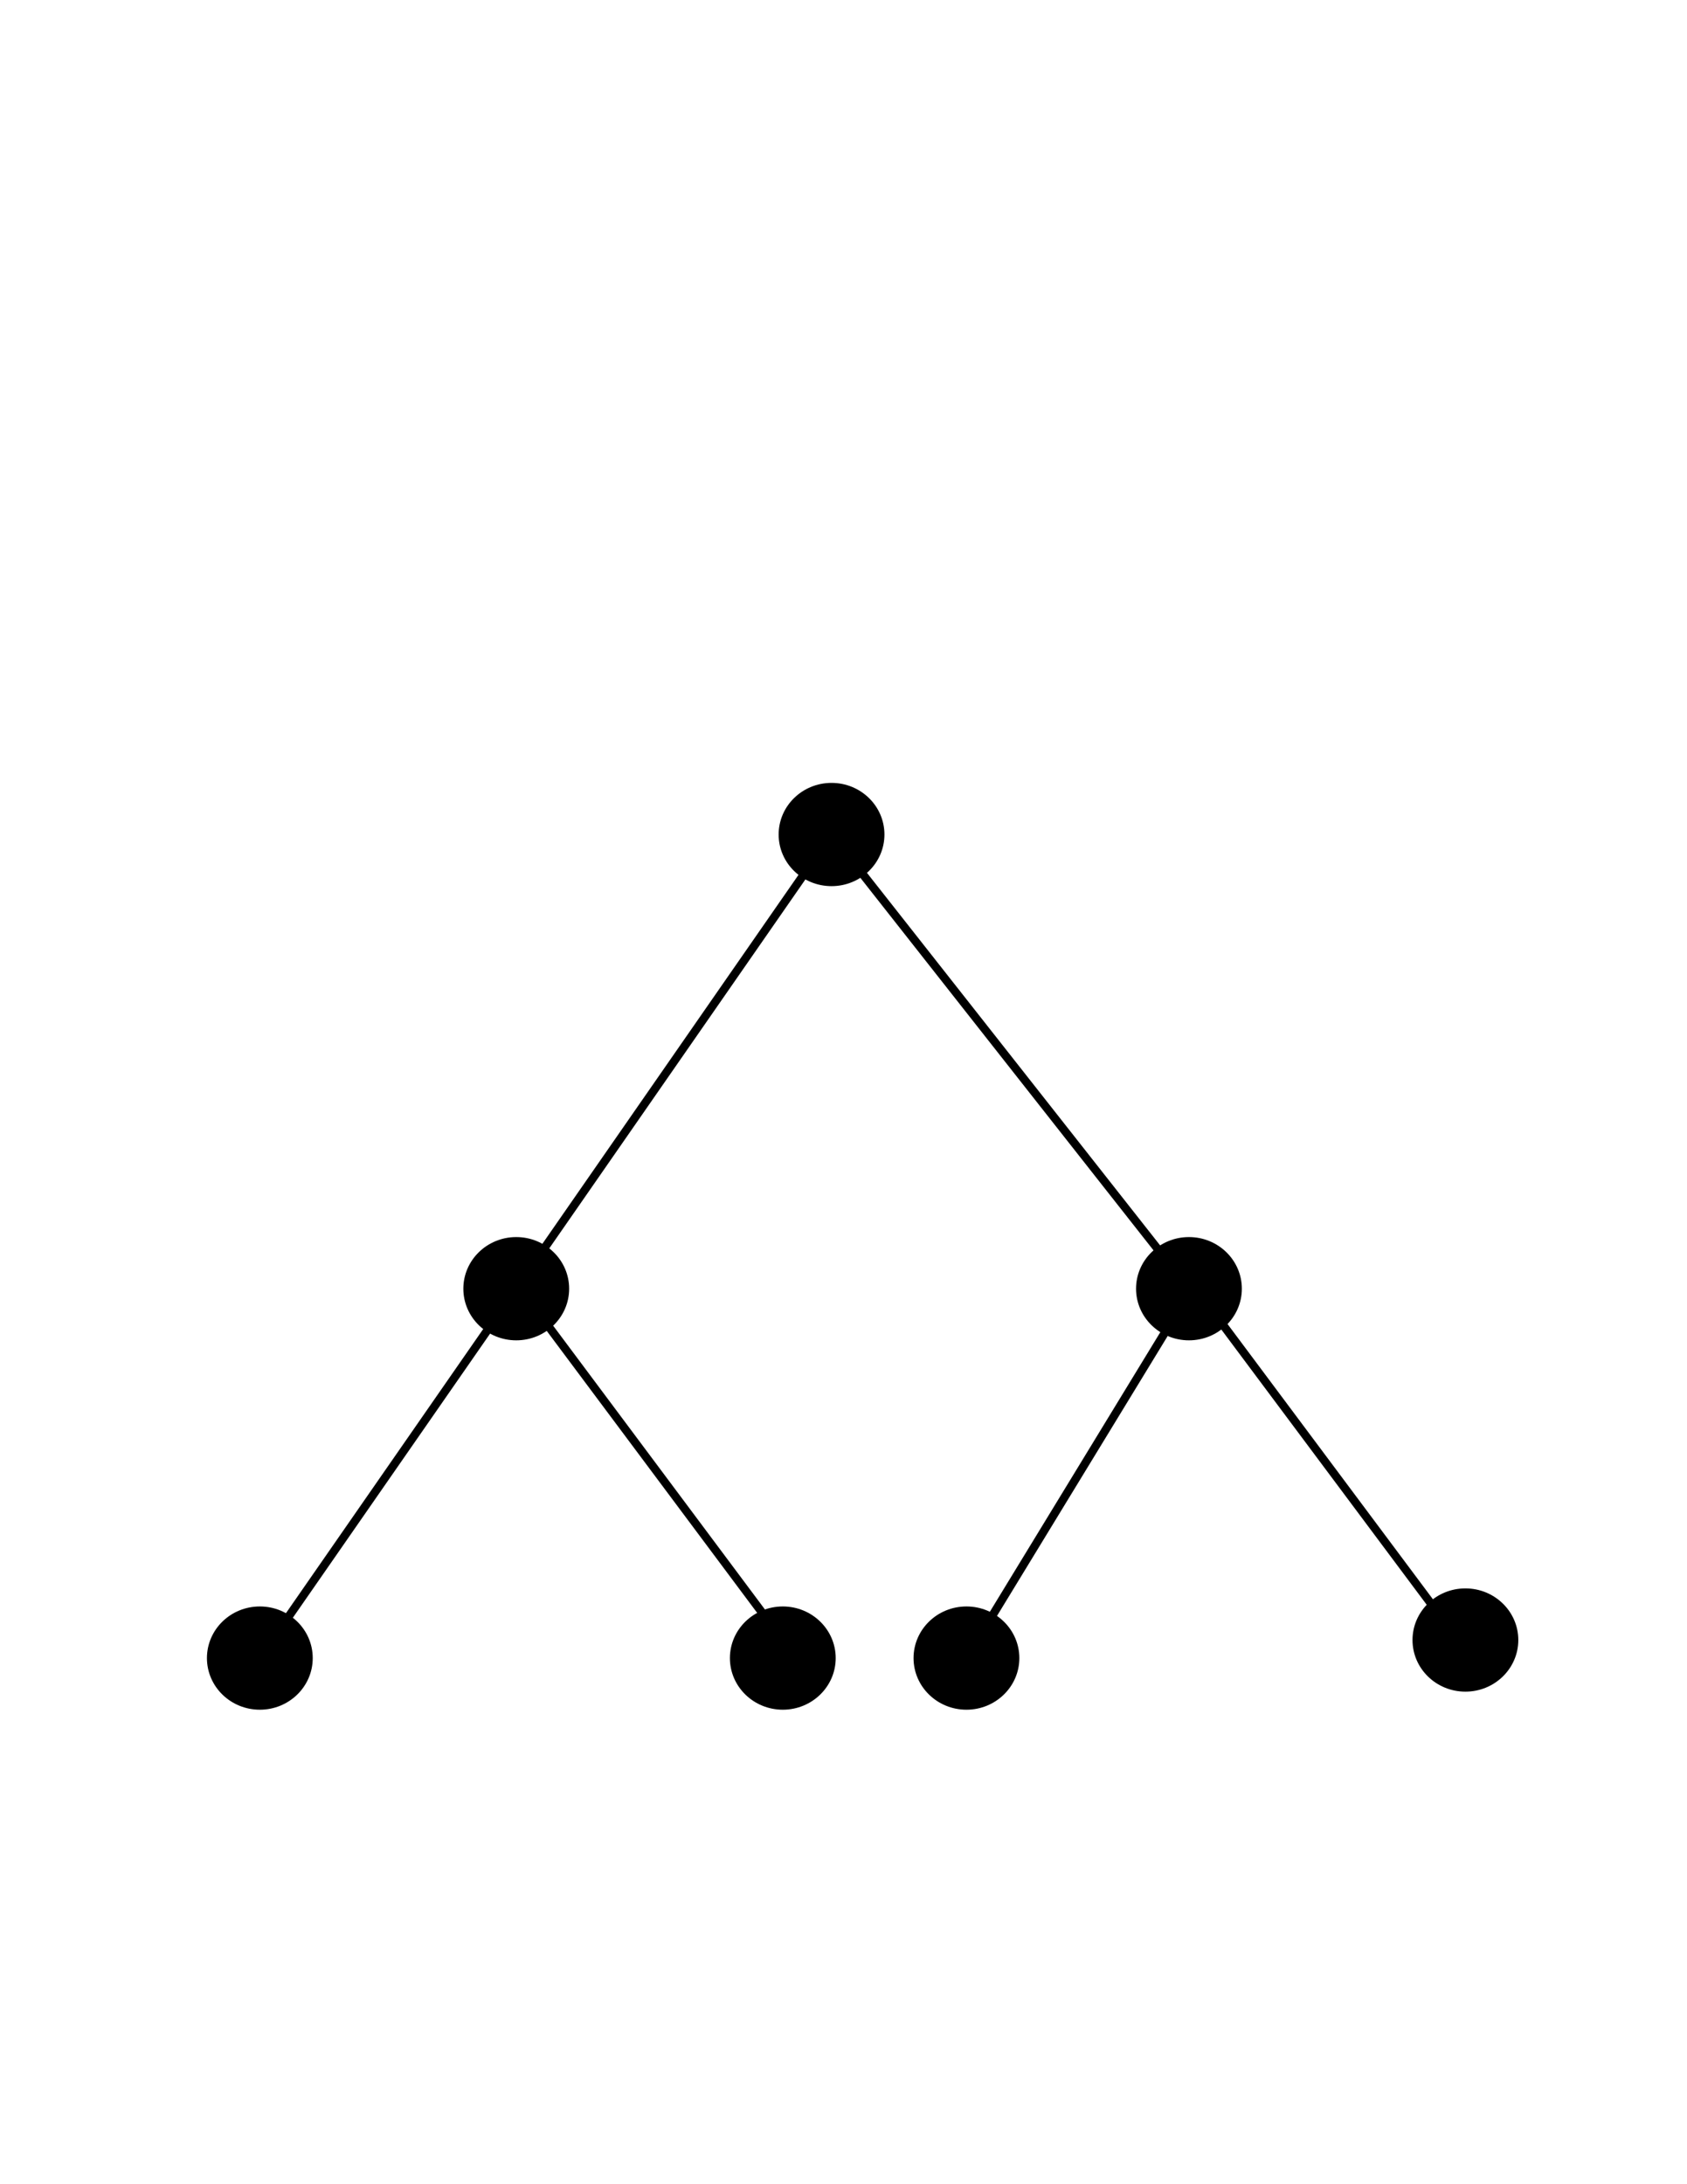 <?xml version="1.0" encoding="utf-8"?>
<!-- Generator: Adobe Illustrator 26.0.1, SVG Export Plug-In . SVG Version: 6.00 Build 0)  -->
<svg version="1.1" id="Layer_1" xmlns="http://www.w3.org/2000/svg" xmlns:xlink="http://www.w3.org/1999/xlink" x="0px" y="0px"
	 viewBox="0 0 612 792" style="enable-background:new 0 0 612 792;" xml:space="preserve">
<style type="text/css">
	.st0{stroke:#000000;stroke-width:3;stroke-miterlimit:10;}
	.st1{fill:none;stroke:#000000;stroke-width:3;stroke-miterlimit:10;}
</style>
<ellipse class="st0" cx="301.66" cy="302.6" rx="17.69" ry="17.22"/>
<ellipse class="st0" cx="187.28" cy="467.29" rx="17.69" ry="17.22"/>
<ellipse class="st0" cx="431.32" cy="467.29" rx="17.69" ry="17.22"/>
<line class="st1" x1="301.66" y1="302.6" x2="187.28" y2="467.29"/>
<line class="st1" x1="431.32" y1="467.29" x2="301.66" y2="302.6"/>
<line class="st1" x1="187.28" y1="467.29" x2="94.41" y2="601"/>
<line class="st1" x1="432.31" y1="467.29" x2="350.6" y2="601.23"/>
<line class="st1" x1="283.98" y1="594.79" x2="187.28" y2="465.27"/>
<line class="st1" x1="529.07" y1="594.79" x2="432.37" y2="465.27"/>
<ellipse class="st0" cx="94.26" cy="601.23" rx="17.69" ry="17.22"/>
<ellipse class="st0" cx="283.98" cy="601.23" rx="17.69" ry="17.22"/>
<ellipse class="st0" cx="350.6" cy="601.23" rx="17.69" ry="17.22"/>
<ellipse class="st0" cx="531.61" cy="594.68" rx="17.69" ry="17.22"/>
</svg>
